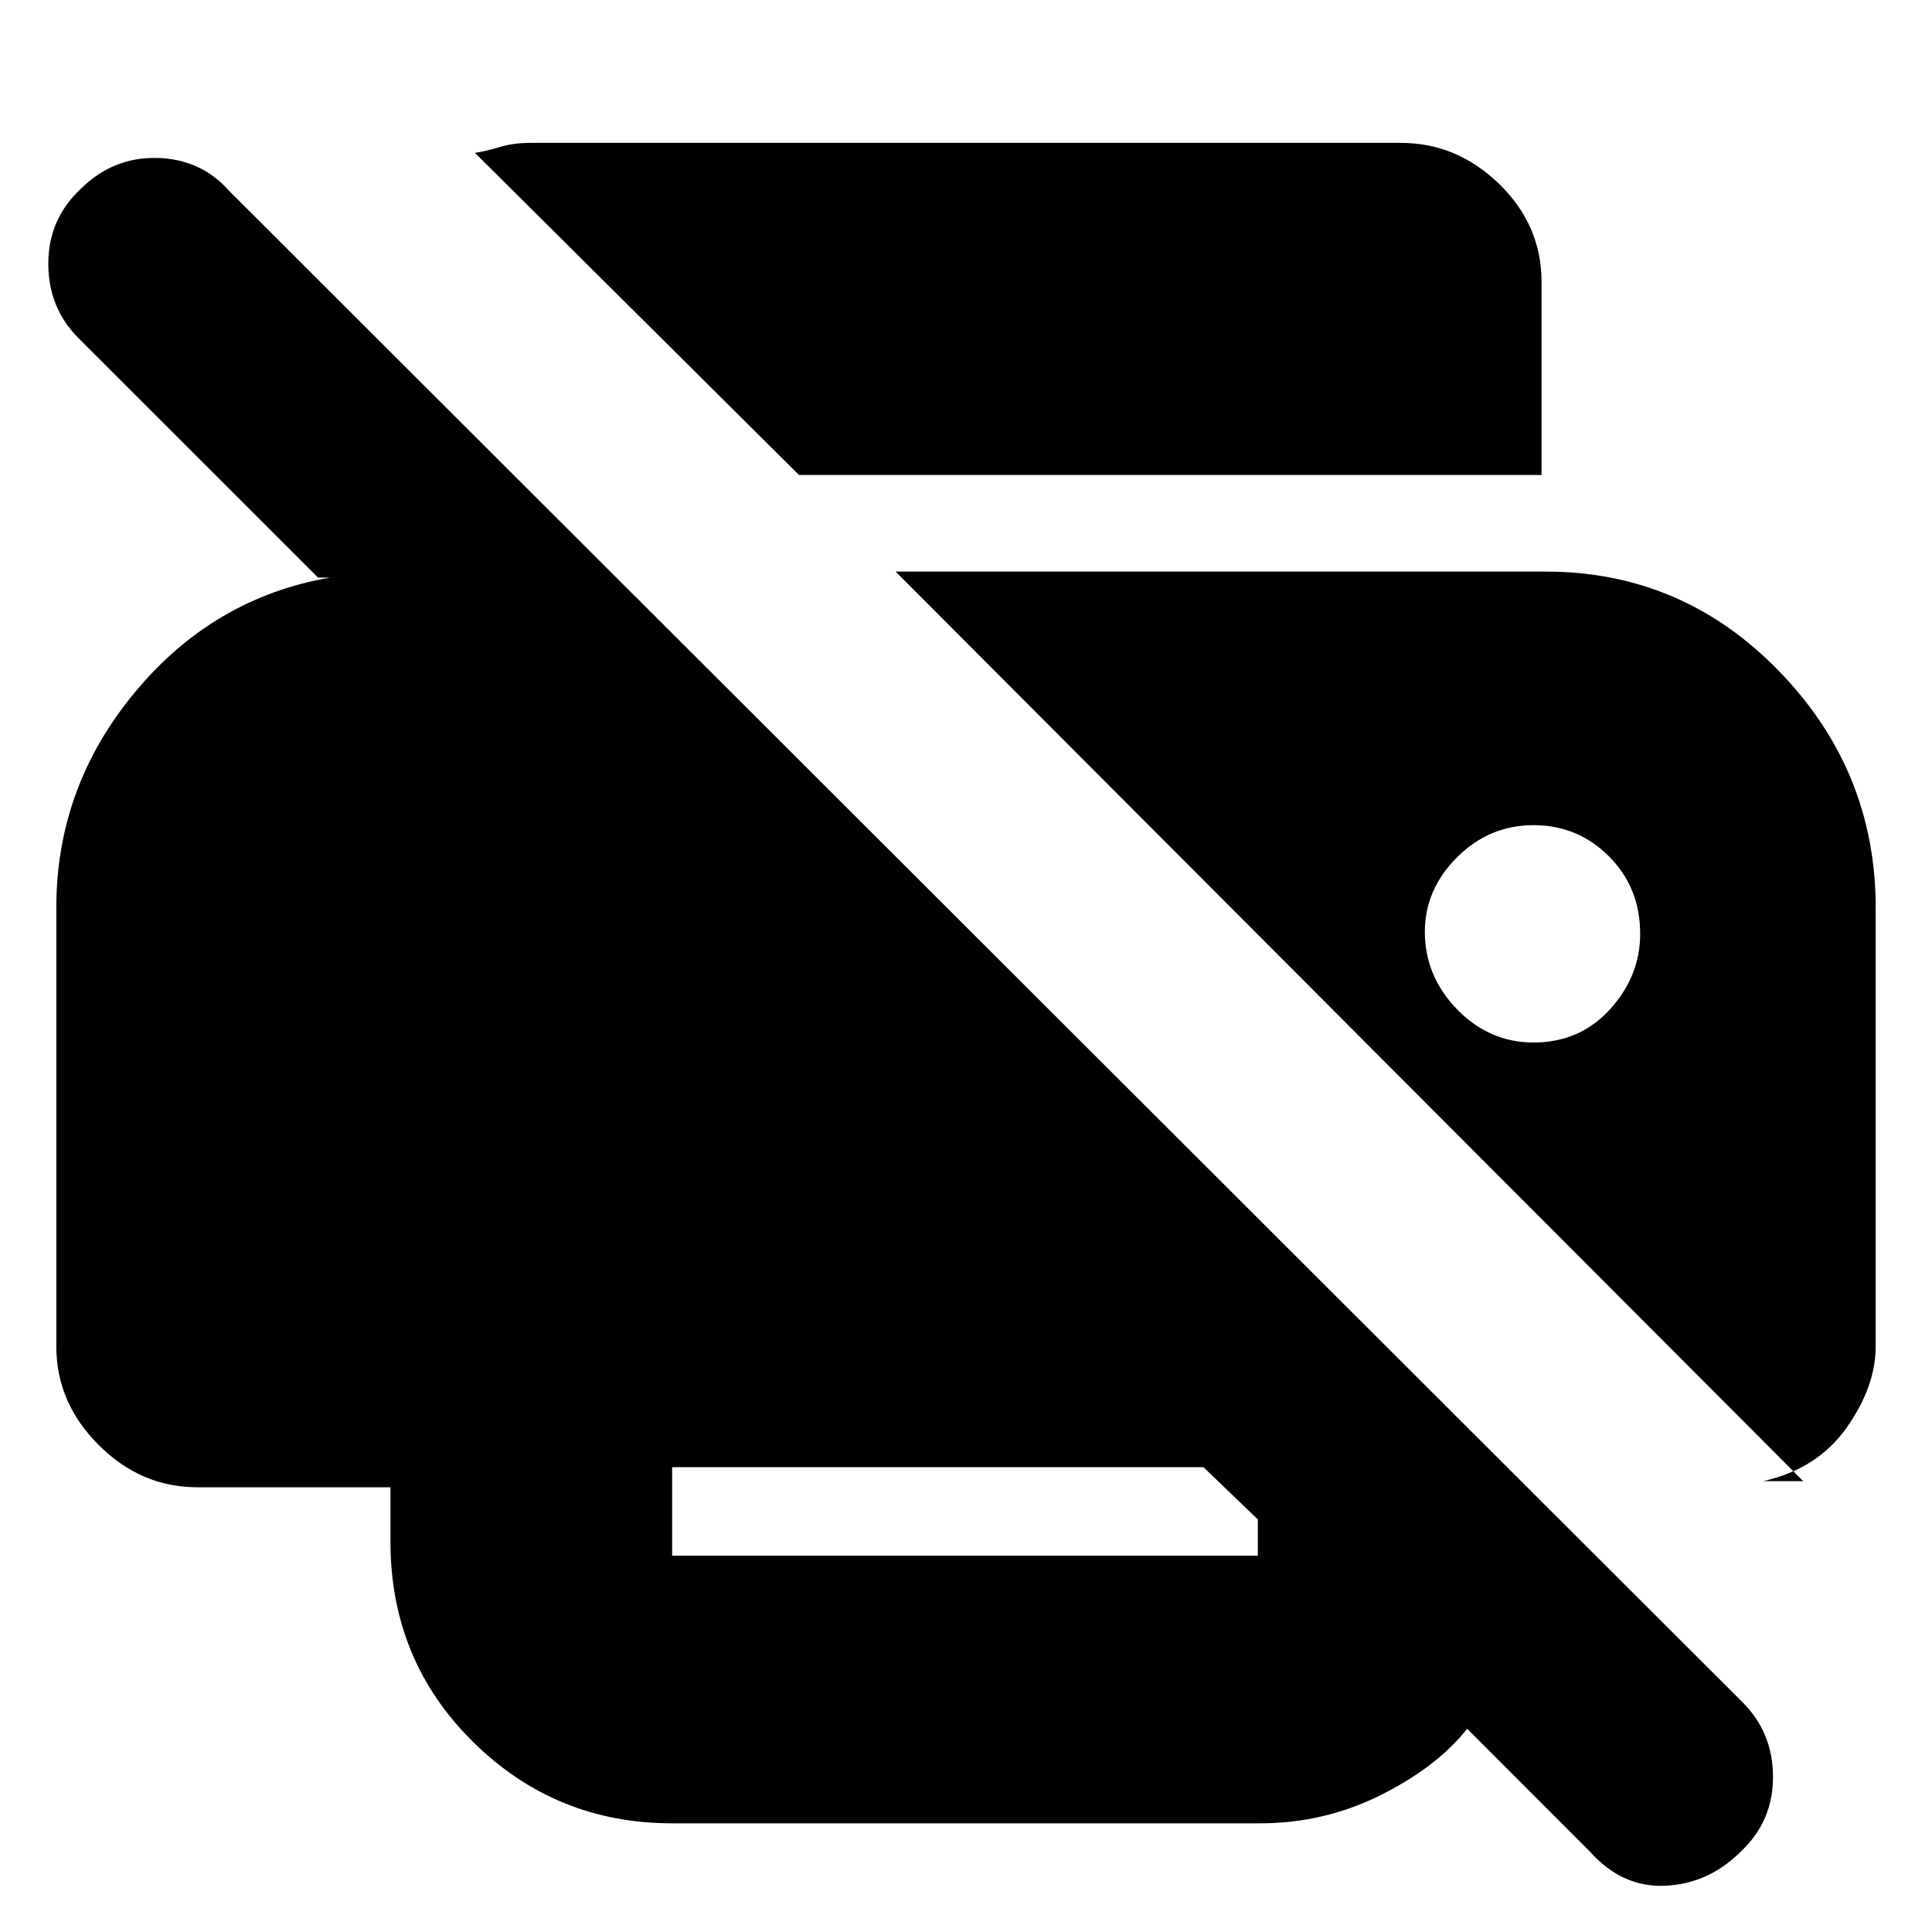 <svg xmlns="http://www.w3.org/2000/svg" height="20" width="20"><path d="M6.958 18.875Q5.75 18.875 4.896 18.031Q4.042 17.188 4.042 15.958V15.396H2.042Q1.458 15.396 1.021 14.958Q0.583 14.521 0.583 13.938V9.396Q0.583 8.146 1.396 7.167Q2.208 6.188 3.417 5.979H3.292L0.812 3.5Q0.5 3.188 0.5 2.729Q0.5 2.271 0.833 1.958Q1.167 1.625 1.625 1.635Q2.083 1.646 2.375 1.979L18.042 17.625Q18.354 17.938 18.354 18.396Q18.354 18.854 18.021 19.167Q17.688 19.5 17.24 19.521Q16.792 19.542 16.458 19.167L15.188 17.896Q14.875 18.292 14.292 18.583Q13.708 18.875 13.042 18.875ZM6.958 15.188V16.104Q6.958 16.104 6.958 16.104Q6.958 16.104 6.958 16.104H13.021Q13.021 16.104 13.021 16.104Q13.021 16.104 13.021 16.104V15.729L12.458 15.188ZM18.667 15.333H18.25Q18.812 15.208 19.115 14.781Q19.417 14.354 19.417 13.938V9.396Q19.417 7.979 18.417 6.948Q17.417 5.917 16 5.917H9.271ZM15.875 10.792Q15.417 10.792 15.083 10.448Q14.75 10.104 14.75 9.646Q14.75 9.208 15.083 8.875Q15.417 8.542 15.875 8.542Q16.333 8.542 16.656 8.865Q16.979 9.188 16.979 9.667Q16.979 10.104 16.667 10.448Q16.354 10.792 15.875 10.792ZM15.958 4.917H8.271L4.917 1.583Q5.042 1.562 5.177 1.521Q5.312 1.479 5.5 1.479H14.5Q15.083 1.479 15.521 1.906Q15.958 2.333 15.958 2.917Z"/></svg>